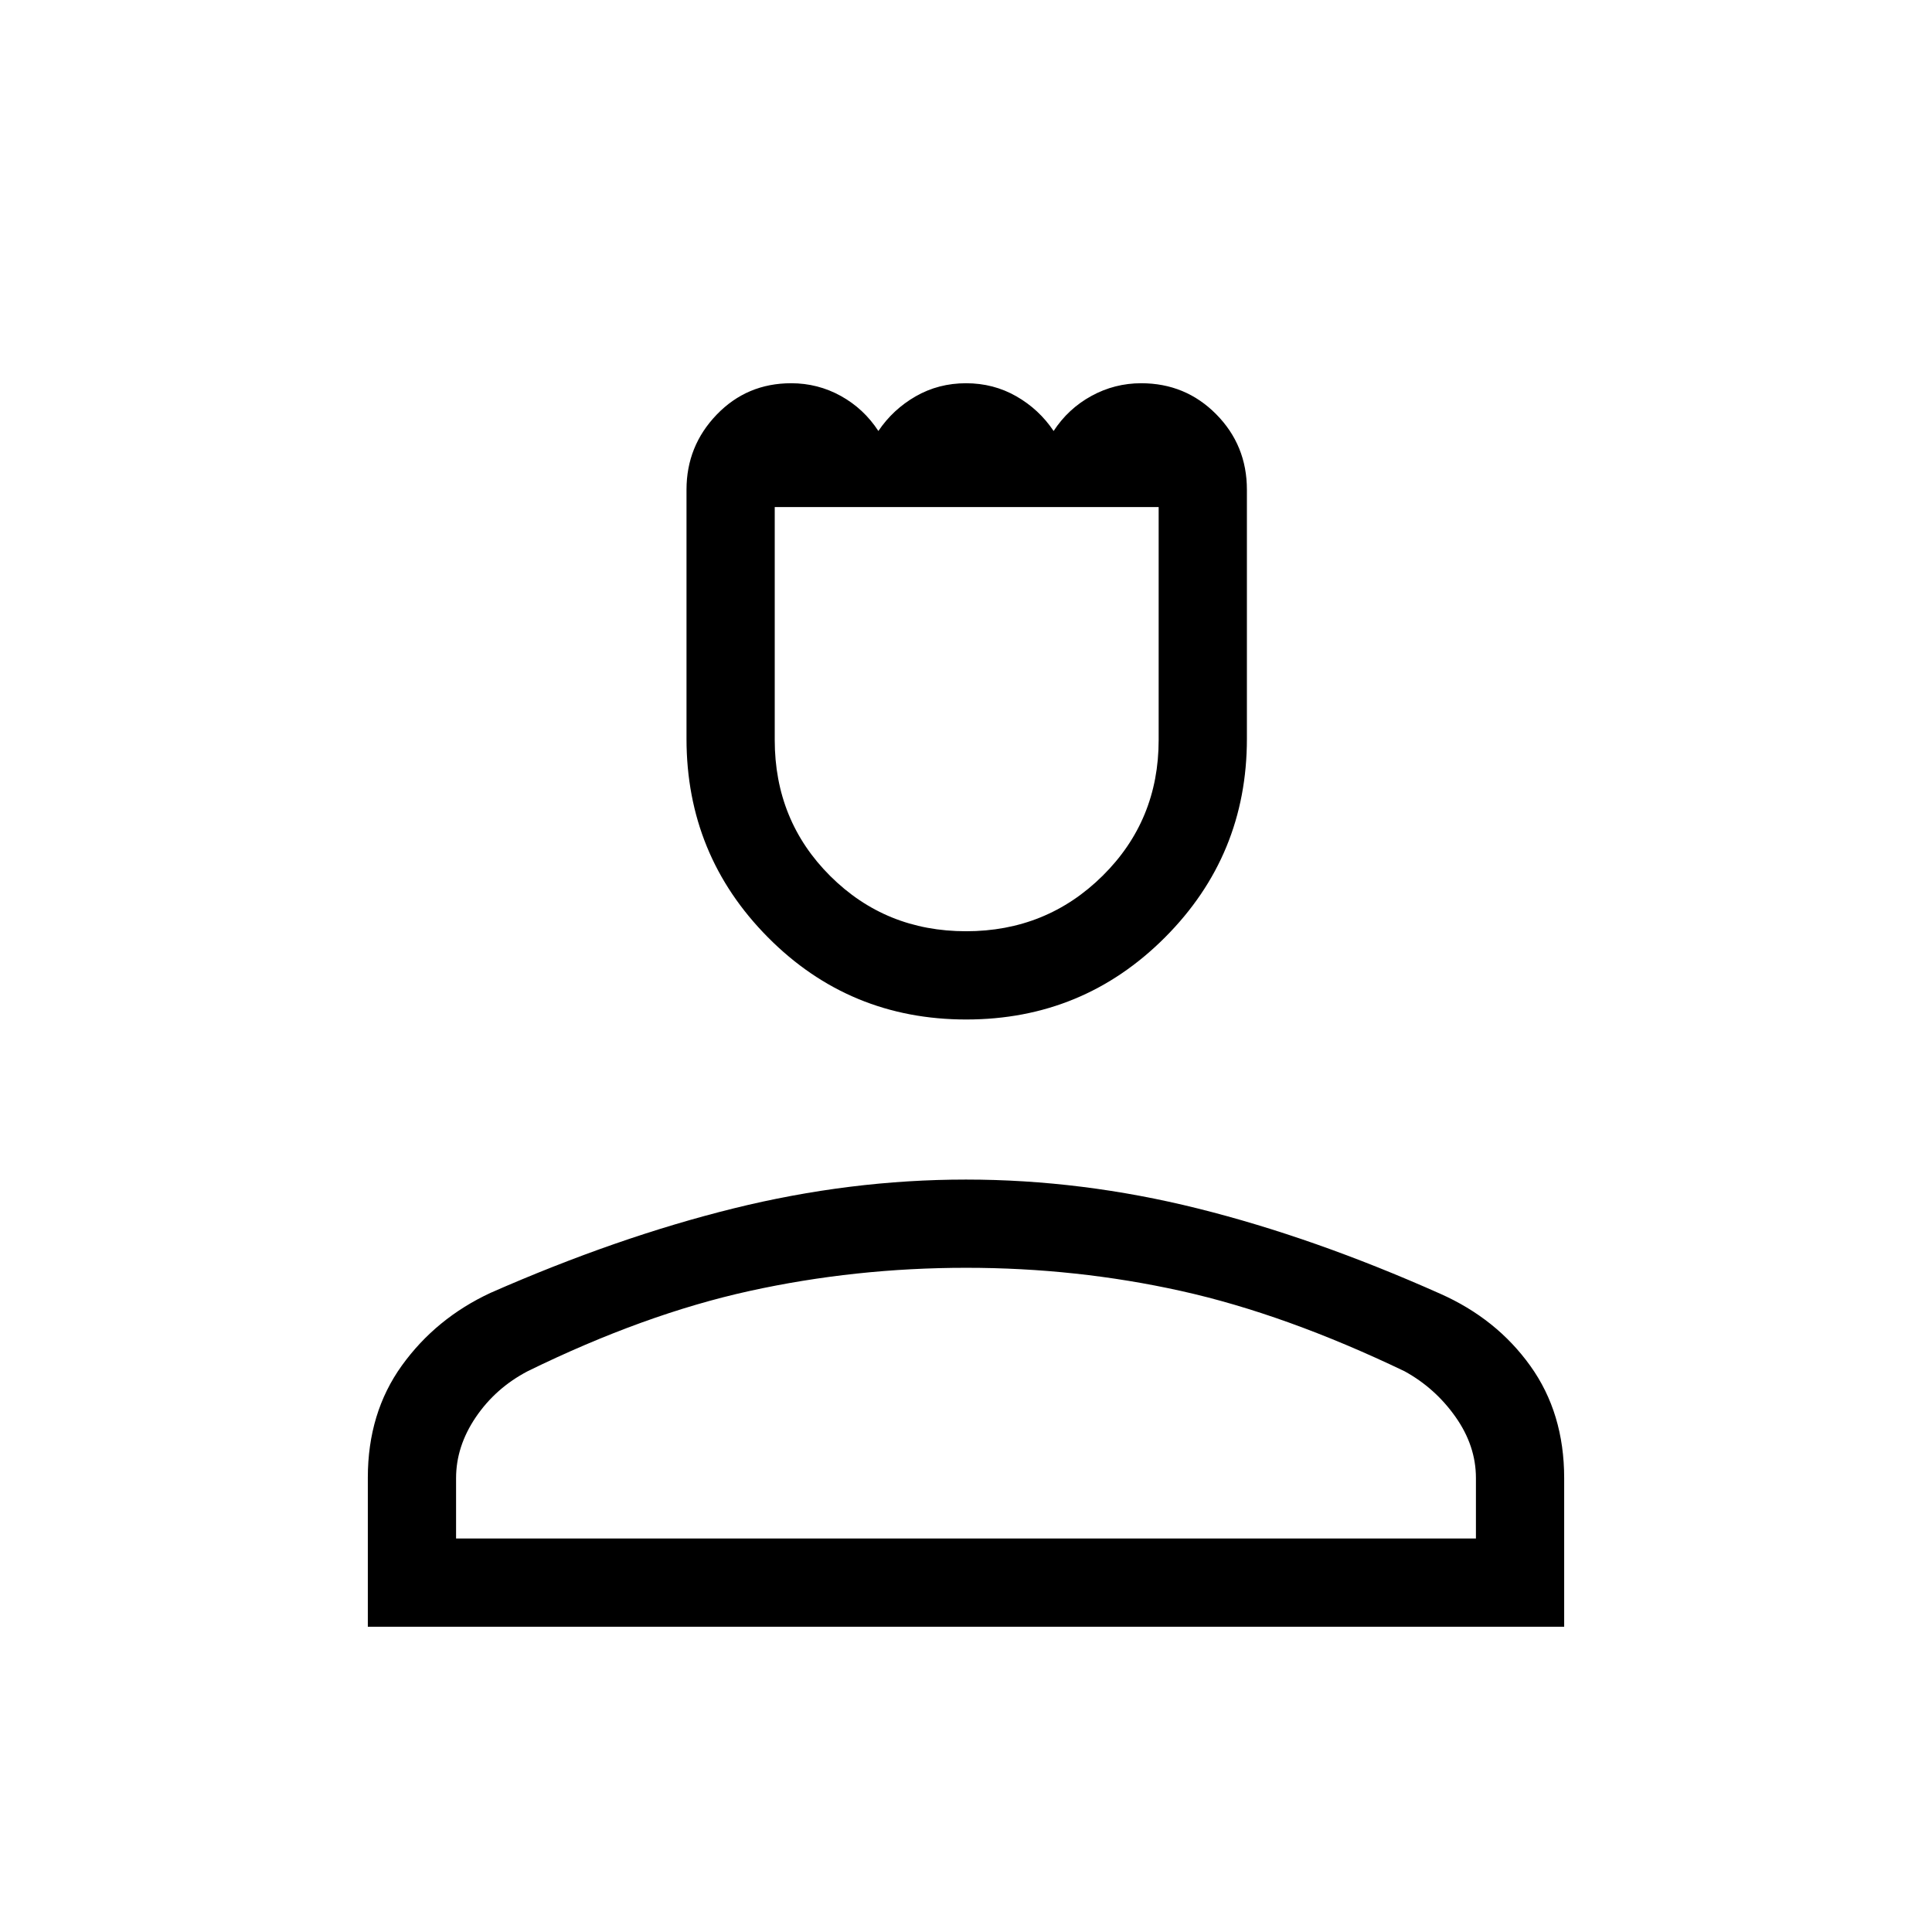 <svg xmlns="http://www.w3.org/2000/svg" height="48" viewBox="0 -960 960 960" width="48"><path d="M480.12-453.42q-58.06 0-98.53-40.82-40.47-40.81-40.47-98.67v-123.76q0-21.73 15.02-37.32 15.02-15.58 36.99-15.58 13.26 0 24.68 6.32 11.42 6.33 18.65 17.41 7.27-10.77 18.58-17.25 11.31-6.48 24.98-6.48 13.66 0 24.98 6.48 11.31 6.48 18.54 17.25 7.23-11.08 18.77-17.41 11.53-6.32 24.76-6.32 22.01 0 37.26 15.41 15.25 15.42 15.25 37.5v123.79q0 57.88-40.7 98.66-40.71 40.79-98.76 40.79Zm-.09-43.85q39.97 0 67.84-27.54 27.86-27.54 27.86-67.5v-115.73H384.96v115.69q0 40.13 27.55 67.61 27.56 27.47 67.52 27.47ZM182.77-151.69v-74.08q0-32.21 16.92-55.71 16.92-23.49 44.06-36.11 62.8-27.62 120.75-41.96 57.94-14.33 115.49-14.33 57.56 0 115.25 14.38 57.68 14.39 120.35 42.33 28.03 12.42 44.83 35.88 16.81 23.46 16.81 55.76v73.84H182.77Zm43.85-43.85h506.76v-30.05q0-15.98-10.13-30.35-10.14-14.37-25.37-22.71-59.24-28.39-111.08-39.89-51.84-11.5-106.69-11.5-55.2 0-107.56 11.5t-110.36 39.89q-15.92 8.34-25.75 22.82-9.82 14.48-9.82 30.3v29.99Zm253.38 0Zm0-512.5Z"/></svg>